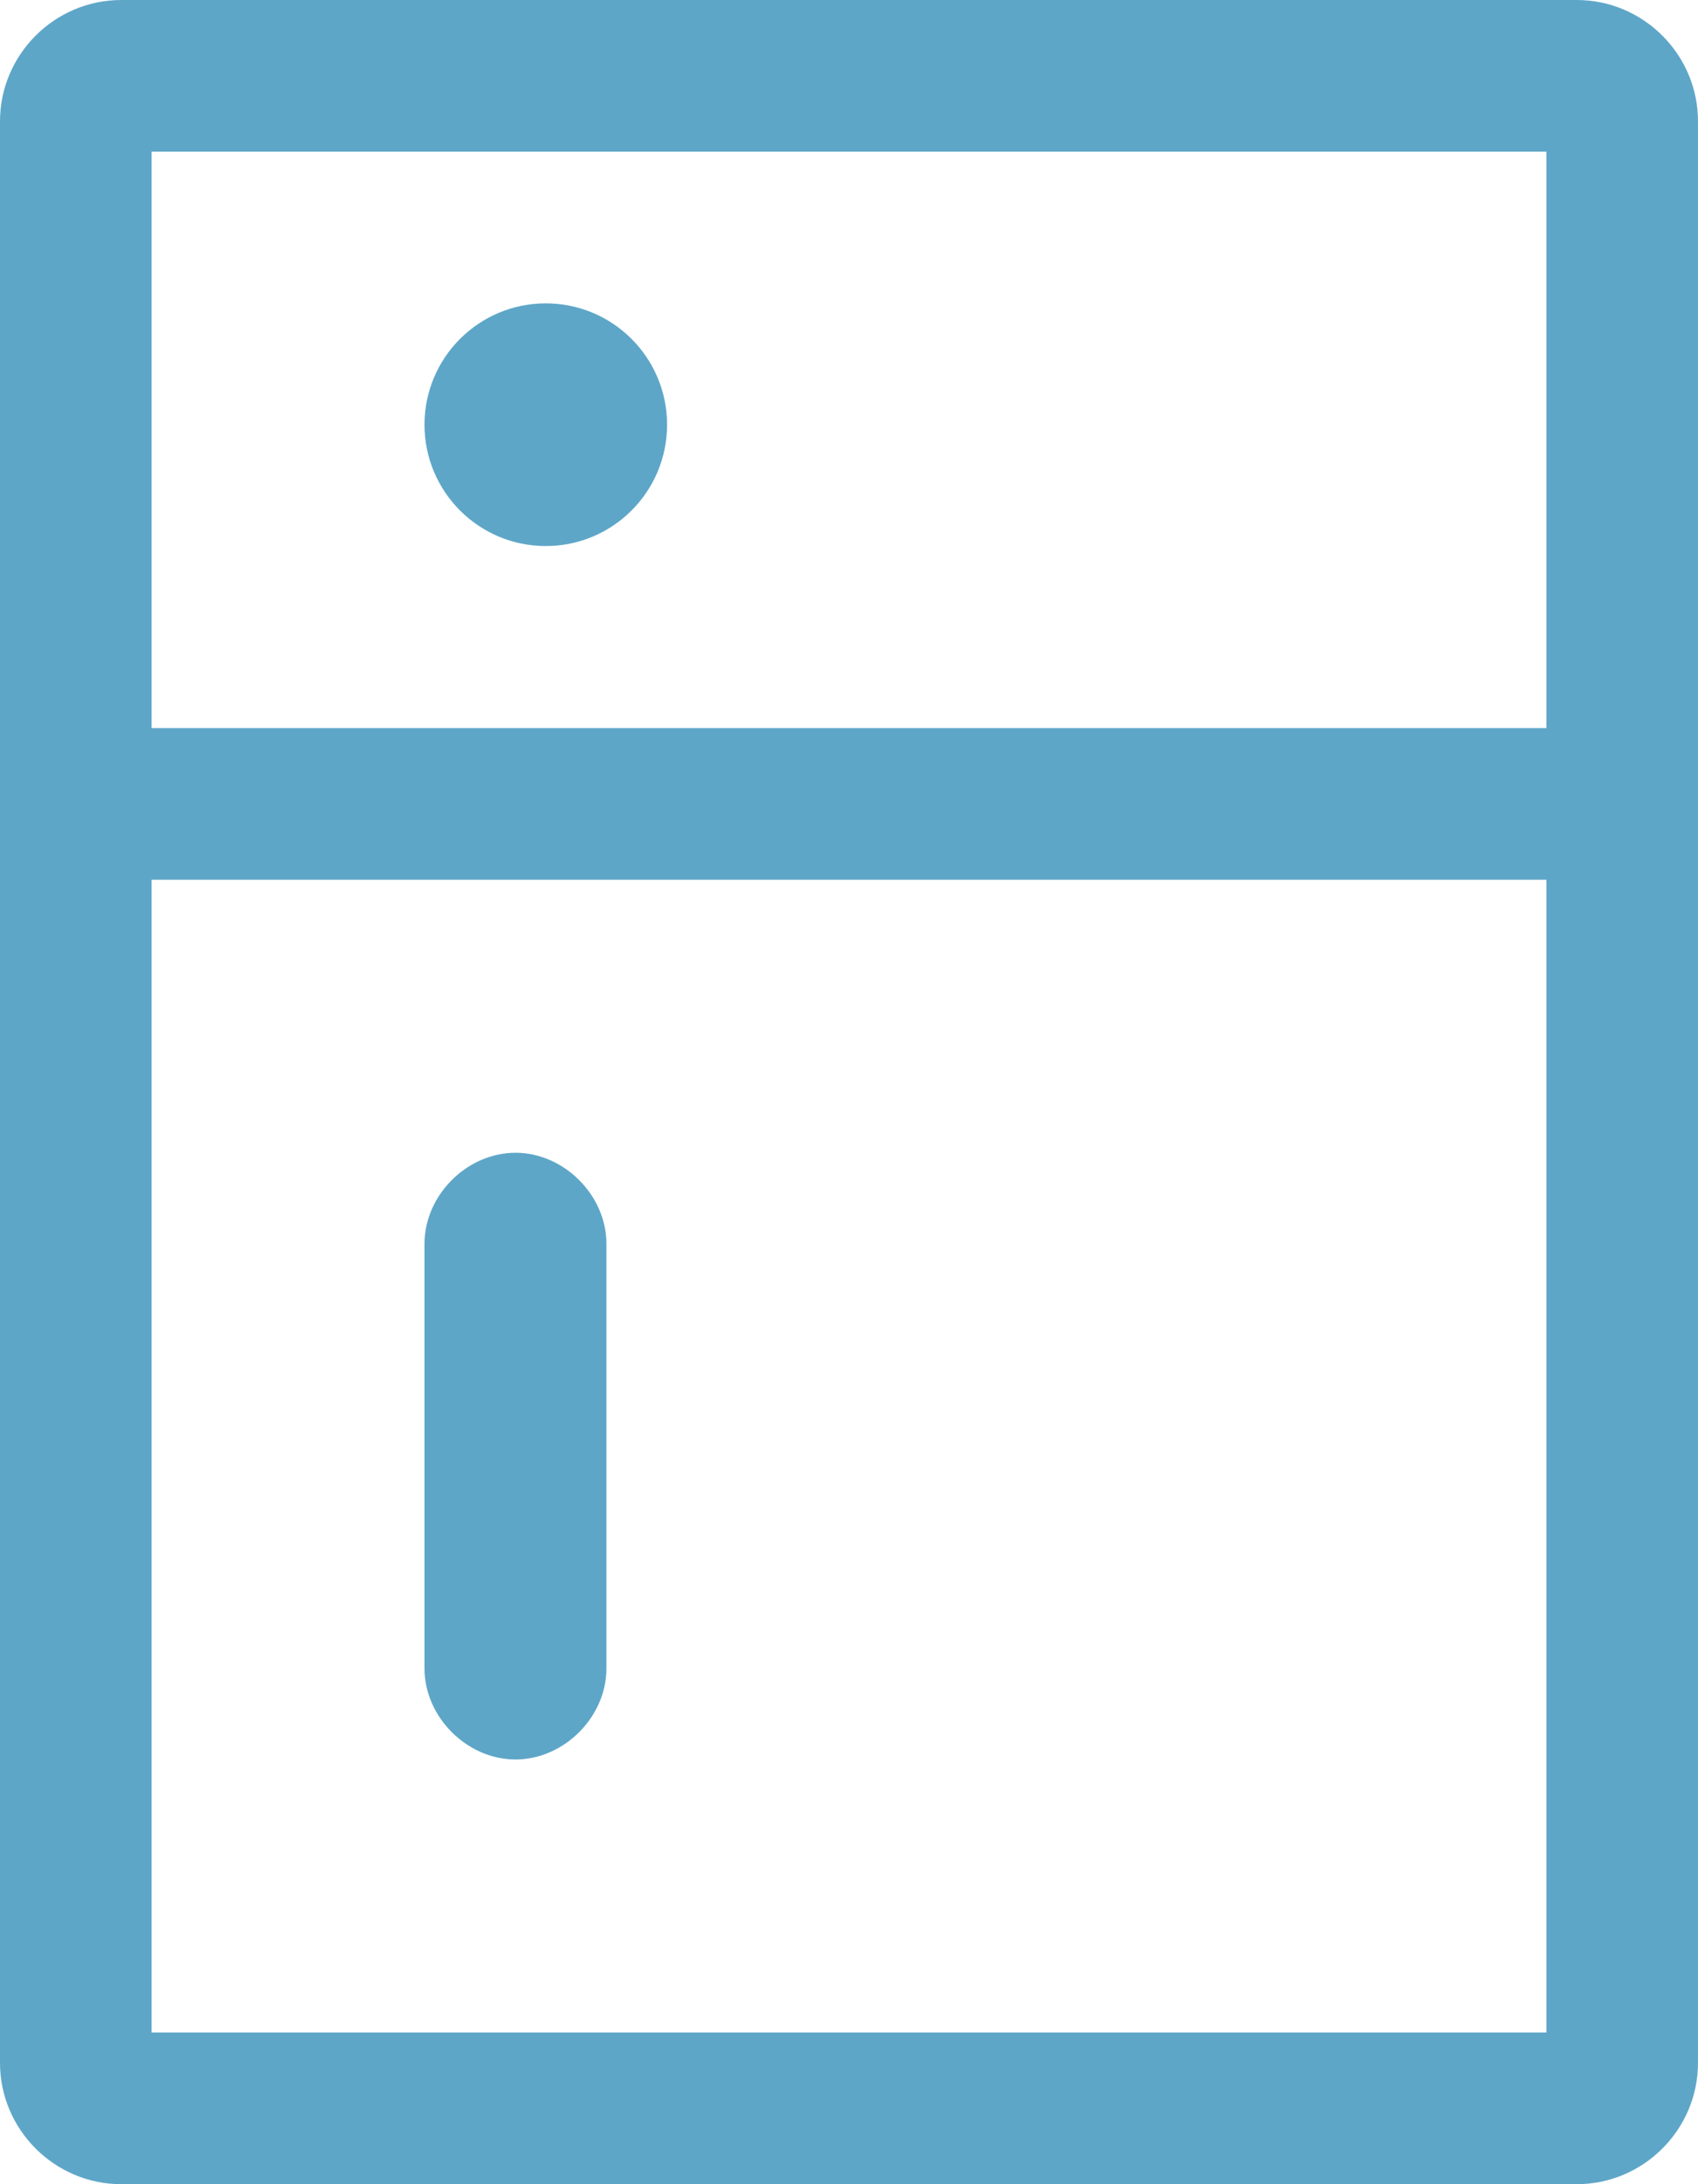 <?xml version="1.0" encoding="utf-8"?>
<!-- Generator: Adobe Illustrator 18.1.1, SVG Export Plug-In . SVG Version: 6.00 Build 0)  -->
<svg version="1.1" xmlns="http://www.w3.org/2000/svg" xmlns:xlink="http://www.w3.org/1999/xlink" x="0px" y="0px"
	 viewBox="0 0 28 36" enable-background="new 0 0 28 36" xml:space="preserve">
<g id="圆角矩形_1101_1_" enable-background="new    ">
	<g id="圆角矩形_1101">
		<g>
			<path fill="#5EA6C8" d="M25.5,2.5v31h-23v-31H25.5 M26,0H2C0.9,0,0,0.9,0,2v32c0,1.1,0.9,2,2,2h24c1.1,0,2-0.9,2-2V2
				C28,0.9,27.1,0,26,0L26,0z"/>
		</g>
	</g>
</g>
<g id="矩形_1102_1_" enable-background="new    ">
	<g id="矩形_1102">
		<g>
			<rect x="2" y="12" fill-rule="evenodd" clip-rule="evenodd" fill="#5EA6C8" width="24" height="2.5"/>
		</g>
	</g>
</g>
<g id="椭圆_1103_1_" enable-background="new    ">
	<g id="椭圆_1103">
		<g>
			<circle fill-rule="evenodd" clip-rule="evenodd" fill="#5EA6C8" cx="9" cy="7" r="2"/>
		</g>
	</g>
</g>
<g id="圆角矩形_1104_1_" enable-background="new    ">
	<g id="圆角矩形_1104">
		<g>
			<path fill-rule="evenodd" clip-rule="evenodd" fill="#5EA6C8" d="M8.5,19C7.7,19,7,19.7,7,20.5v7C7,28.3,7.7,29,8.5,29
				s1.5-0.7,1.5-1.5v-7C10,19.7,9.3,19,8.5,19z"/>
		</g>
	</g>
</g>
</svg>
